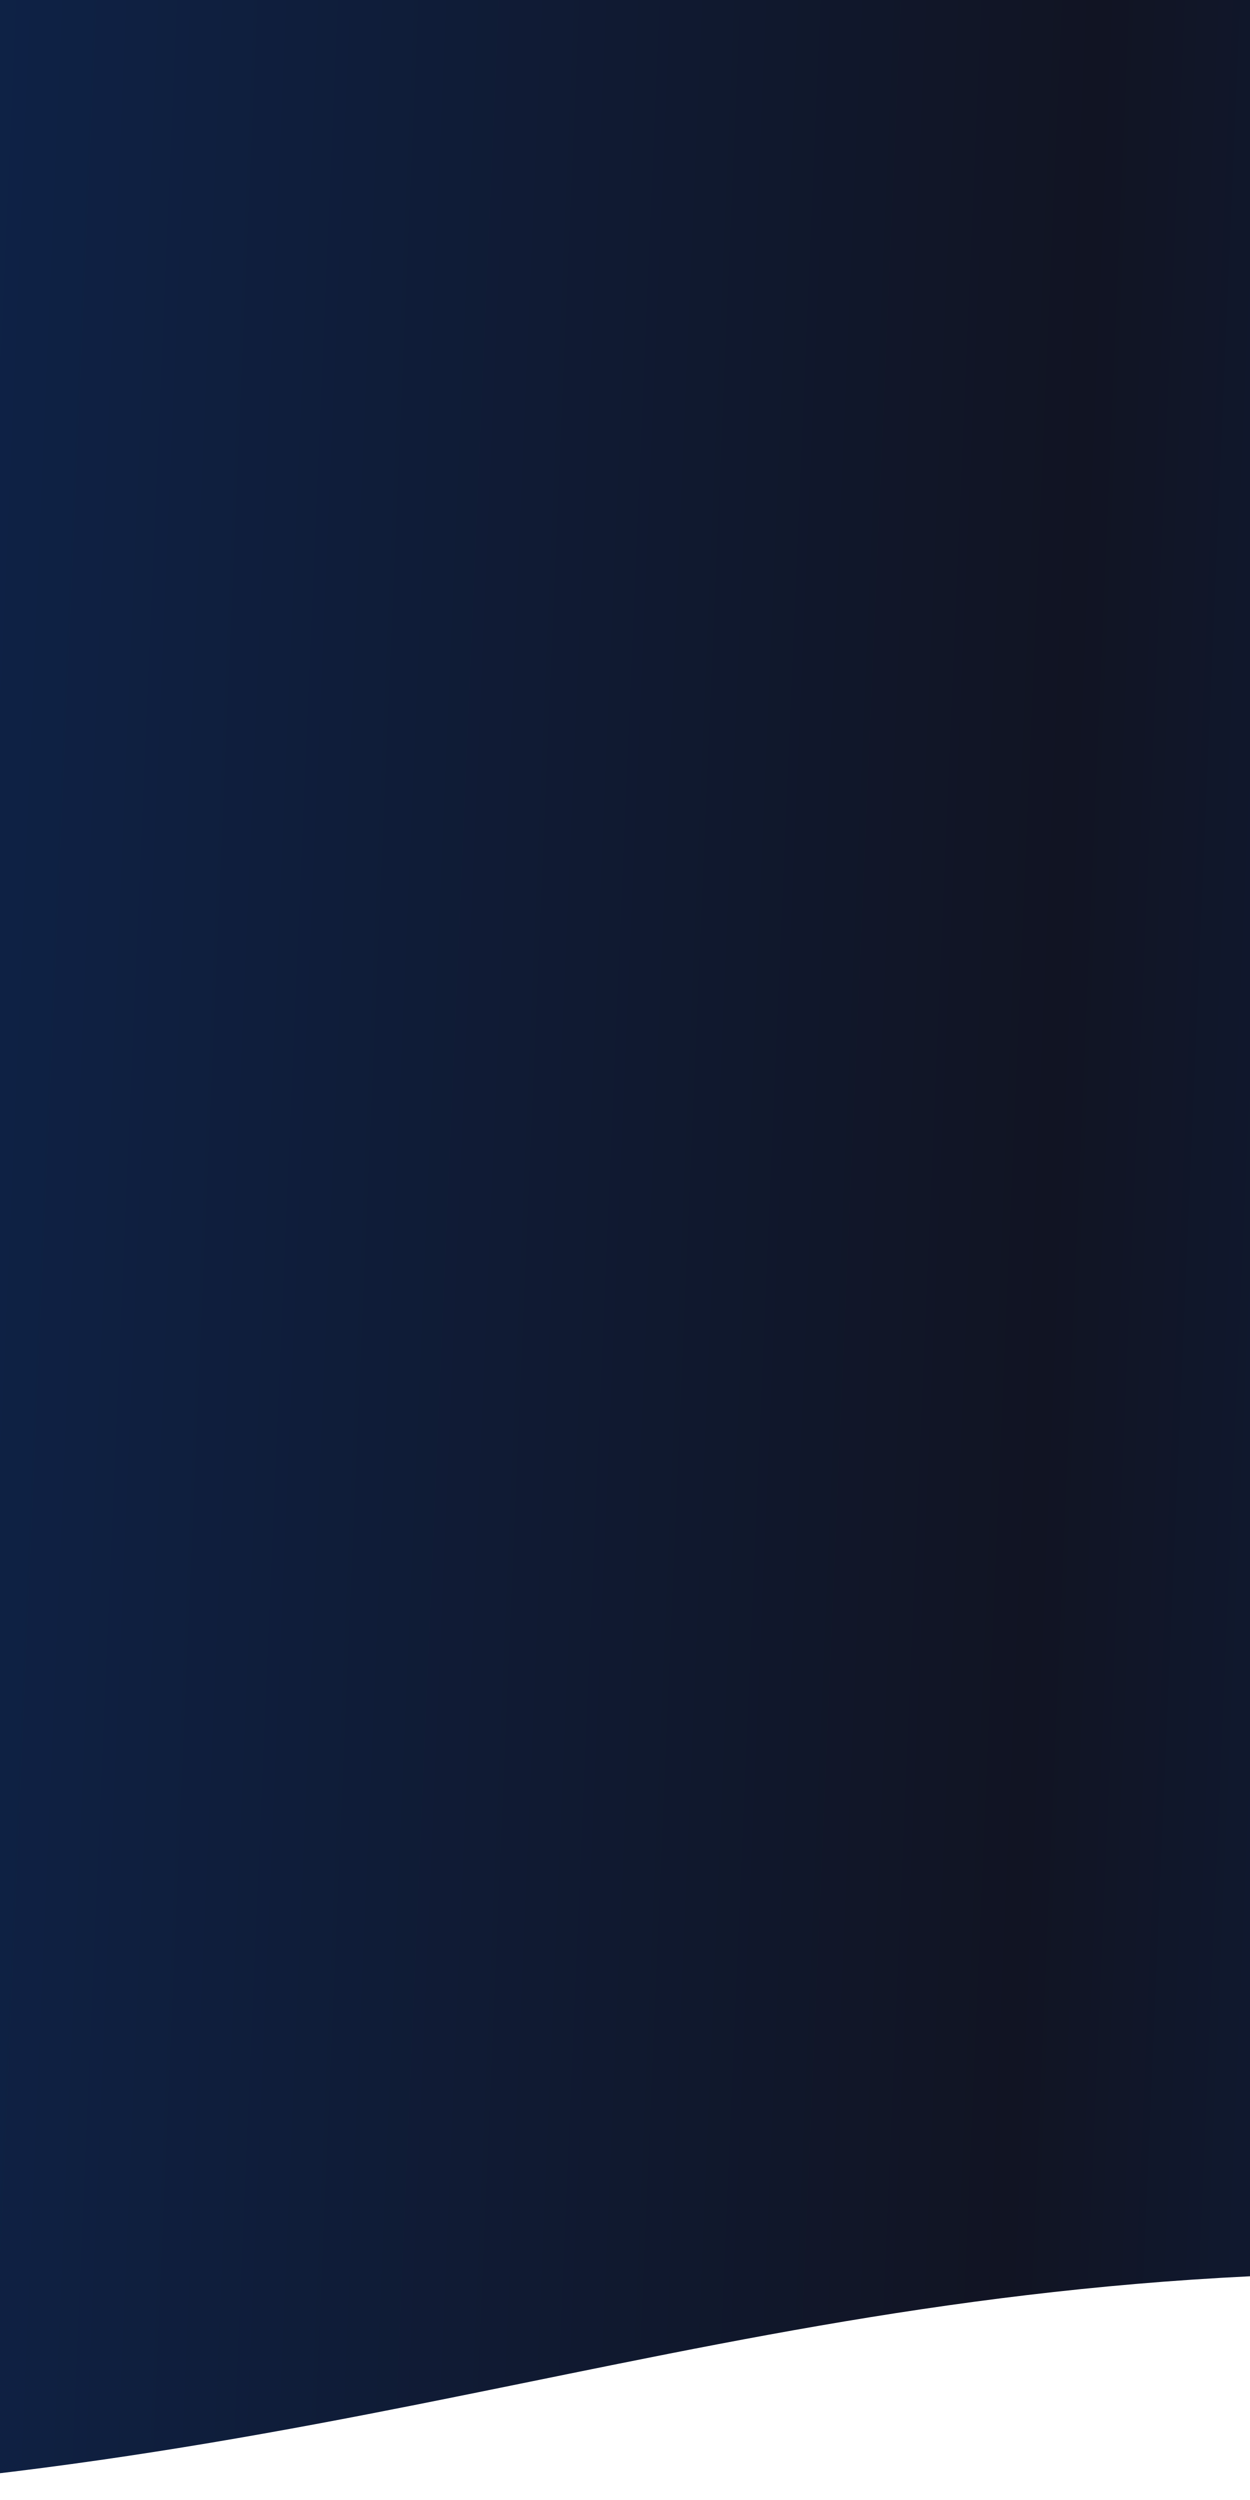 <svg width="375" height="750" viewBox="0 0 375 750" fill="none" xmlns="http://www.w3.org/2000/svg"><path d="M904 0H-530v709.51s274.215 48.61 450.615 39.307c211.332-11.147 319.153-72.511 528.787-66.672C630.588 687.191 904 748.817 904 748.817V0z" fill="url(#paint0_linear_1720_4829)"/><defs><linearGradient id="paint0_linear_1720_4829" x1="-530.079" y1="374.692" x2="903.922" y2="435.662" gradientUnits="userSpaceOnUse"><stop stop-color="#0A377B"/><stop offset=".588" stop-color="#111423"/><stop offset=".97" stop-color="#0A3579"/></linearGradient></defs></svg>